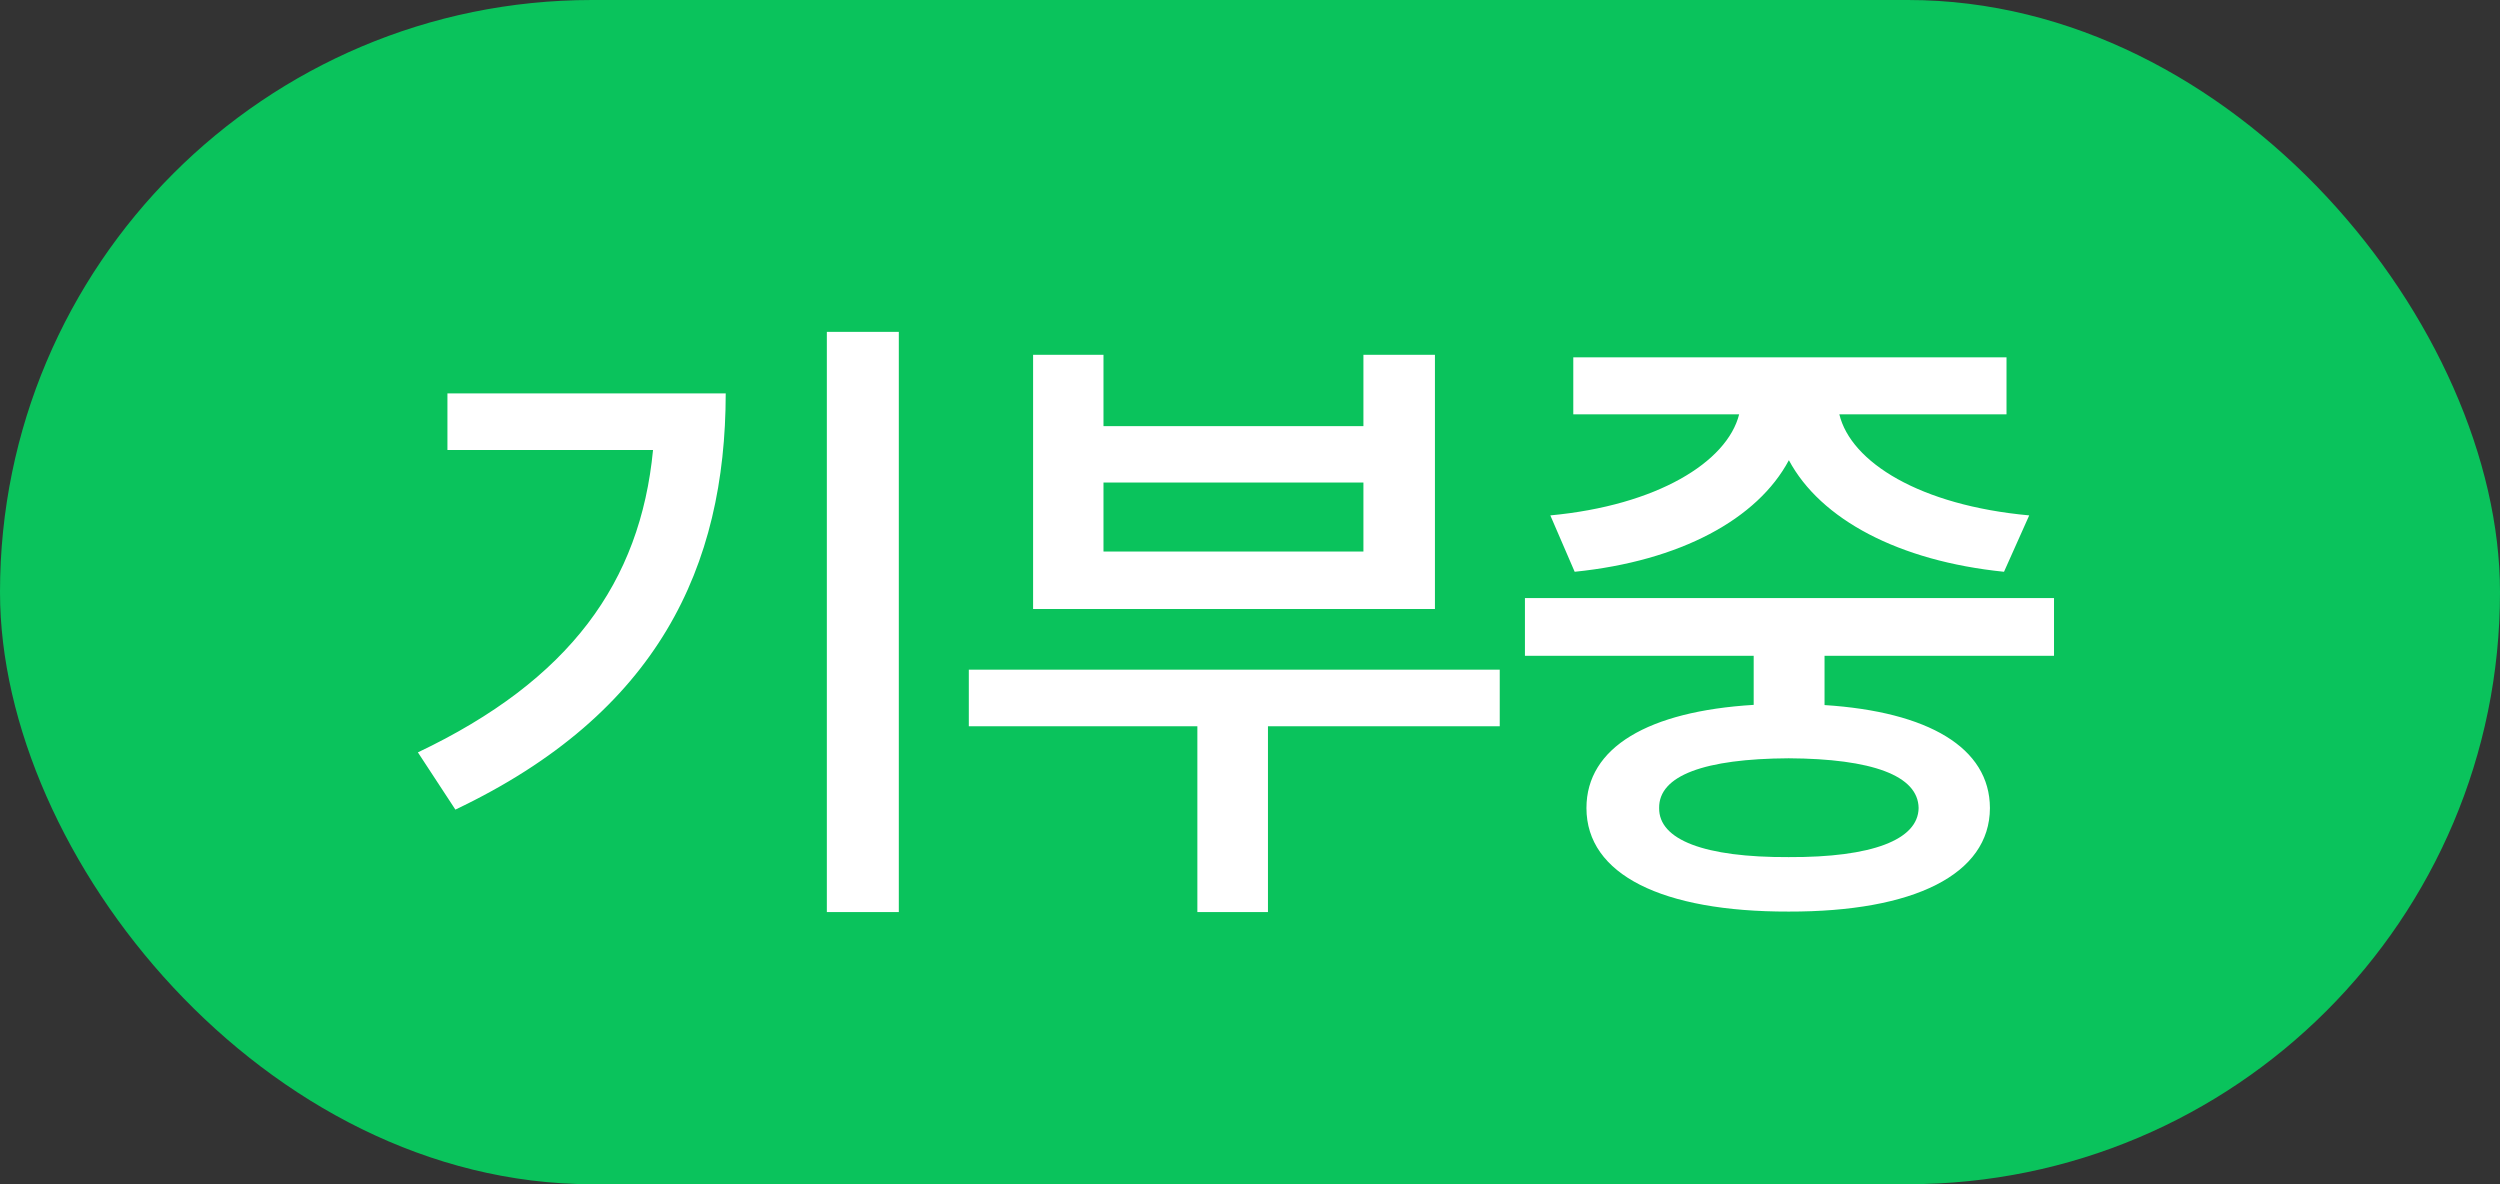 <svg width="38" height="18" viewBox="0 0 38 18" fill="none" xmlns="http://www.w3.org/2000/svg">
    <rect x="0" y="0" width="38" height="18" fill="#333333" stroke="none"/>
    <rect width="38" height="18" rx="9" fill="#0AC35C"/>
    <path d="M13.662 5.044H12.568V13.863H13.662V5.044ZM6.352 11.436L6.922 12.306C10.009 10.838 11.028 8.608 11.031 5.98H6.801V6.84H9.926C9.733 8.849 8.662 10.338 6.352 11.436ZM22.796 10.179H14.726V11.039H18.2V13.863H19.273V11.039H22.796V10.179ZM15.703 9.257H21.811V5.393H20.724V6.477H16.773V5.393H15.703V9.257ZM16.773 8.383V7.334H20.724V8.383H16.773ZM31.221 9.091H23.179V9.968H26.656V10.714C25.054 10.811 24.114 11.36 24.114 12.282C24.114 13.293 25.264 13.86 27.188 13.856C29.09 13.86 30.244 13.293 30.247 12.282C30.244 11.363 29.308 10.818 27.733 10.717V9.968H31.221V9.091ZM23.565 7.834L23.935 8.691C25.541 8.528 26.715 7.889 27.191 6.995C27.671 7.893 28.859 8.528 30.461 8.691L30.844 7.834C29.183 7.682 28.134 7.026 27.958 6.298H30.499V5.431H23.914V6.298H26.435C26.252 7.023 25.188 7.682 23.565 7.834ZM25.219 12.282C25.212 11.788 25.907 11.533 27.188 11.526C28.455 11.533 29.156 11.788 29.163 12.282C29.156 12.765 28.455 13.034 27.188 13.028C25.907 13.034 25.212 12.765 25.219 12.282Z" fill="white"/>
</svg>
